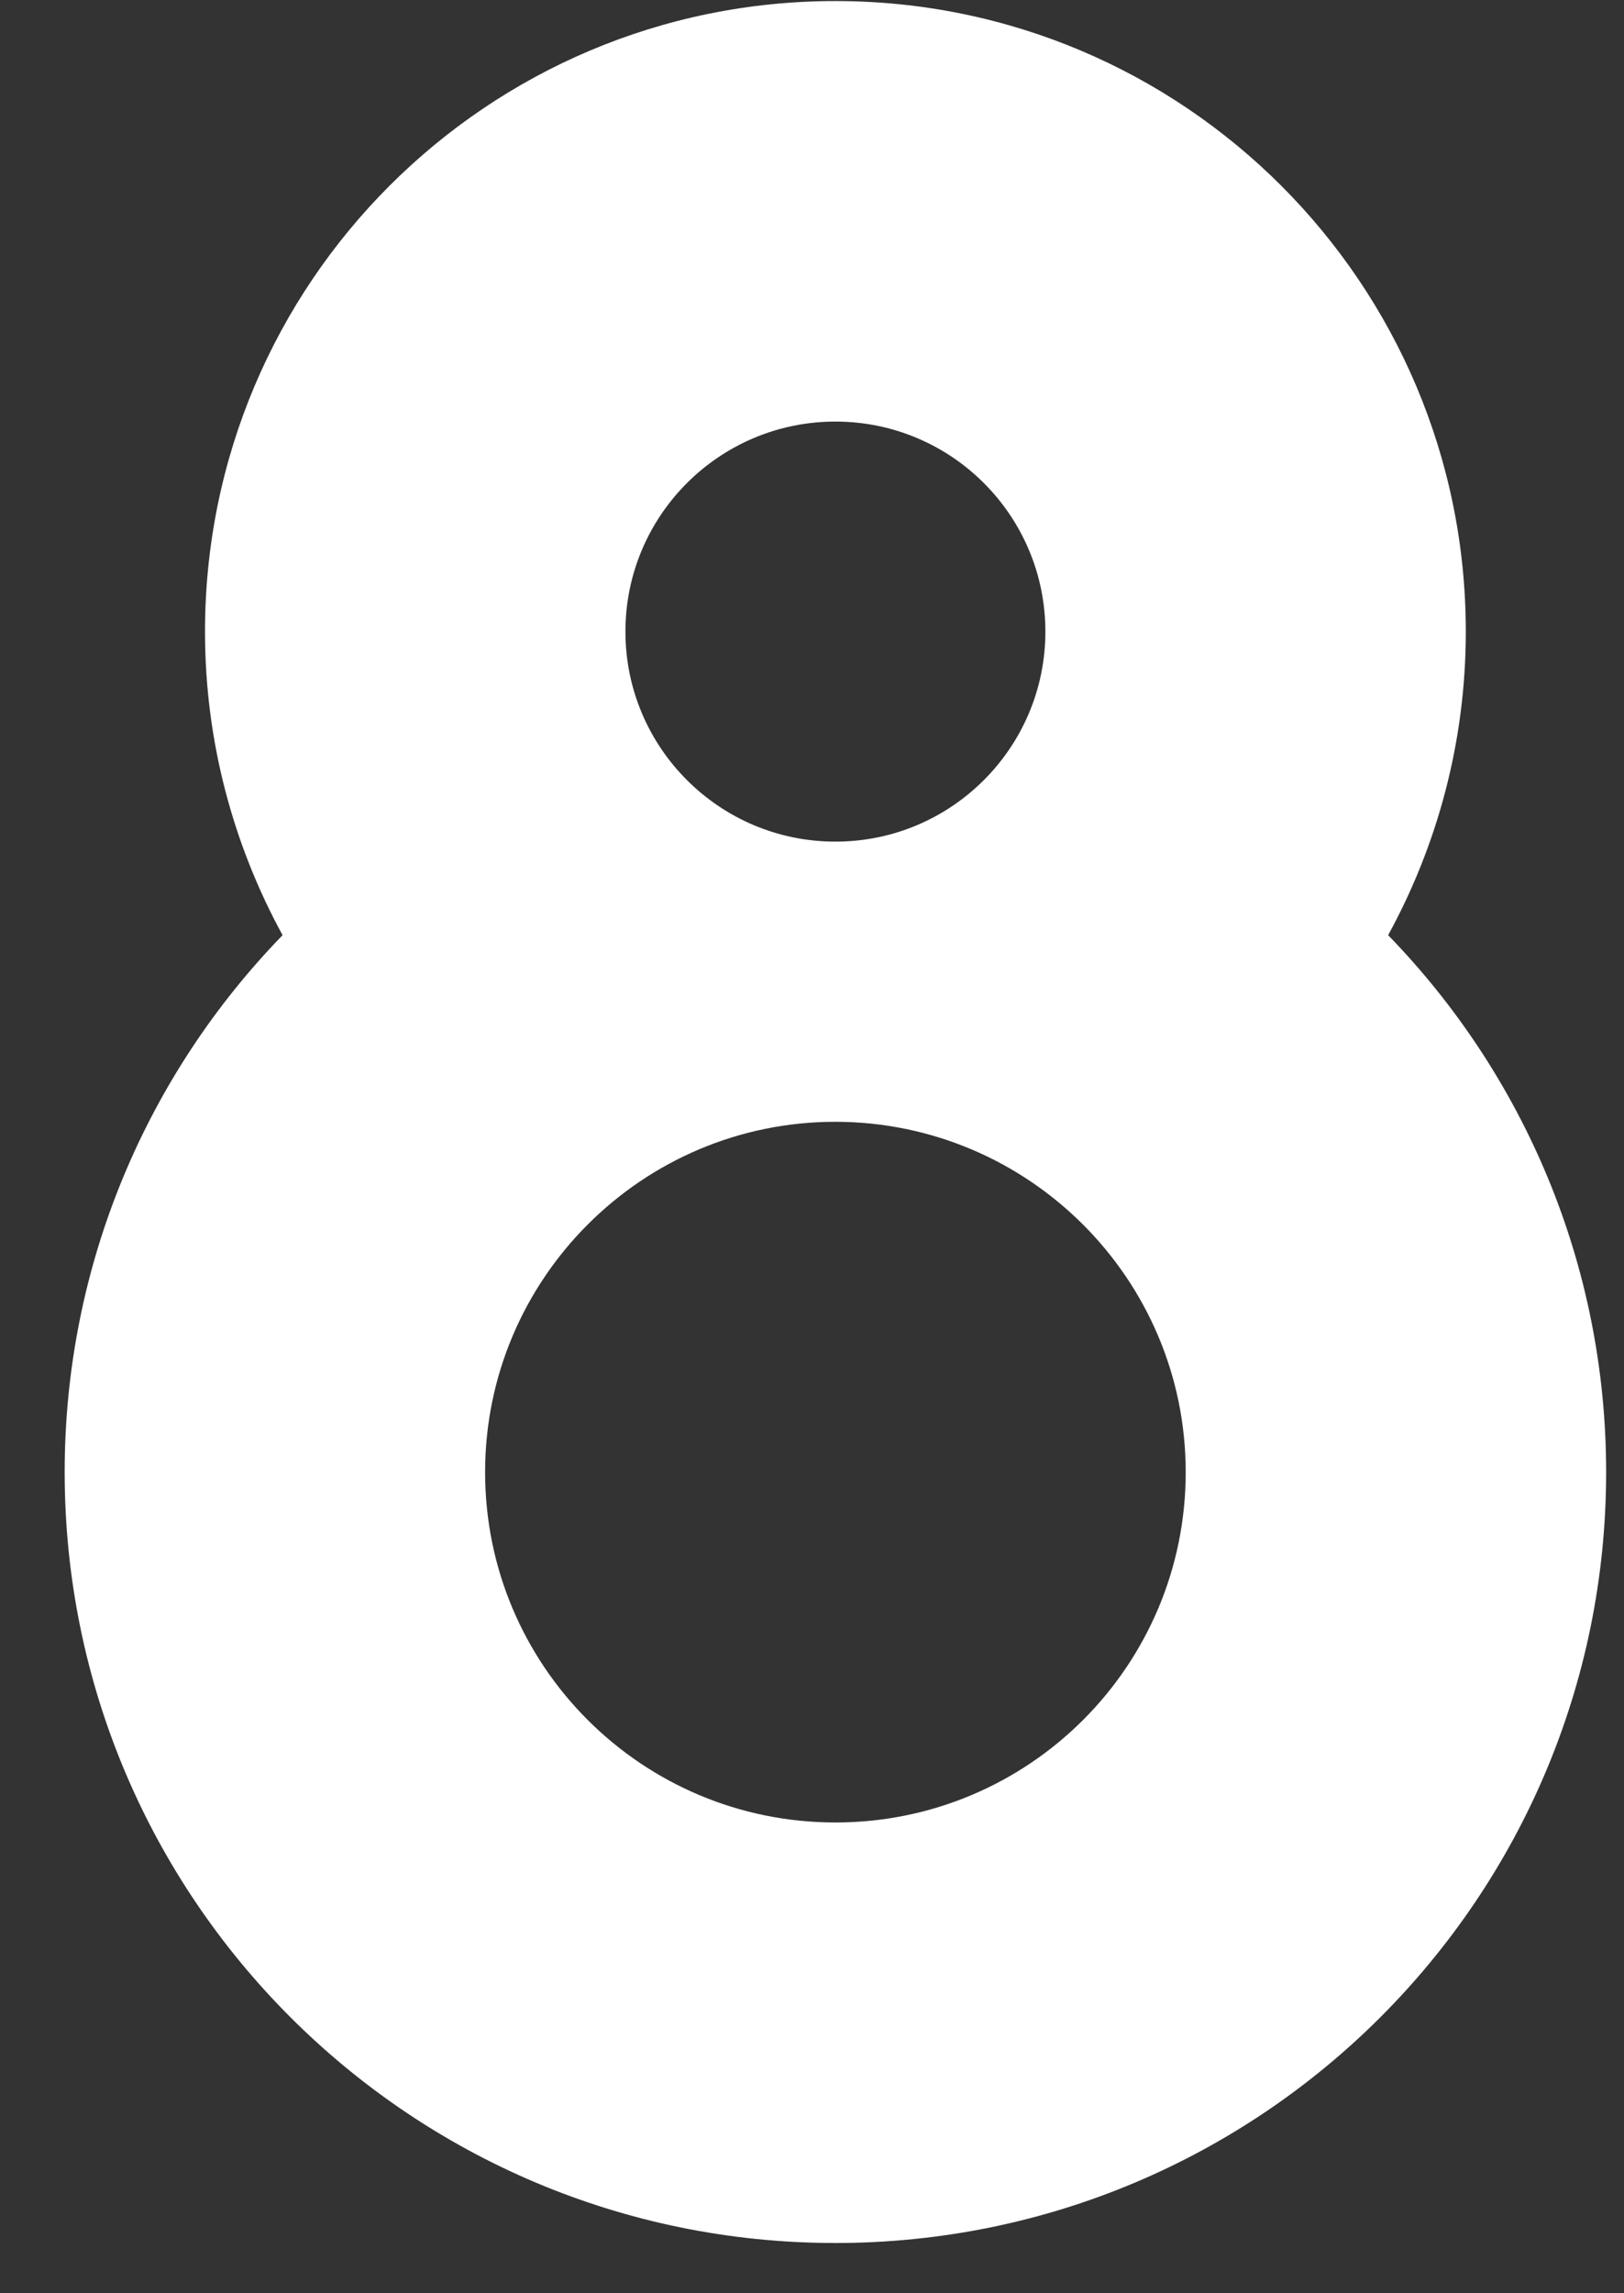 <svg width="17" height="24" viewBox="0 0 17 24" fill="none" xmlns="http://www.w3.org/2000/svg">
<rect x="0" y="0" width="17" height="24" fill="#333333" stroke="none"/>
<path fill-rule="evenodd" clip-rule="evenodd" d="M2.146 6.61C2.146 2.964 5.099 0.011 8.745 0.011C12.391 0.011 15.344 2.964 15.344 6.61C15.344 7.761 15.047 8.844 14.531 9.787C15.943 11.24 16.813 13.224 16.813 15.407C16.813 19.865 13.198 23.474 8.745 23.474C4.292 23.474 0.677 19.865 0.677 15.407C0.677 13.224 1.547 11.24 2.958 9.787C2.443 8.844 2.146 7.761 2.146 6.61ZM8.745 4.412C7.531 4.412 6.547 5.396 6.547 6.61C6.547 7.823 7.531 8.808 8.745 8.808C9.959 8.808 10.943 7.823 10.943 6.61C10.943 5.396 9.959 4.412 8.745 4.412ZM8.745 11.74C6.719 11.74 5.078 13.386 5.078 15.407C5.078 17.433 6.719 19.073 8.745 19.073C10.771 19.073 12.412 17.433 12.412 15.407C12.412 13.386 10.771 11.745 8.75 11.74H8.745Z" fill="white"/>
</svg>
